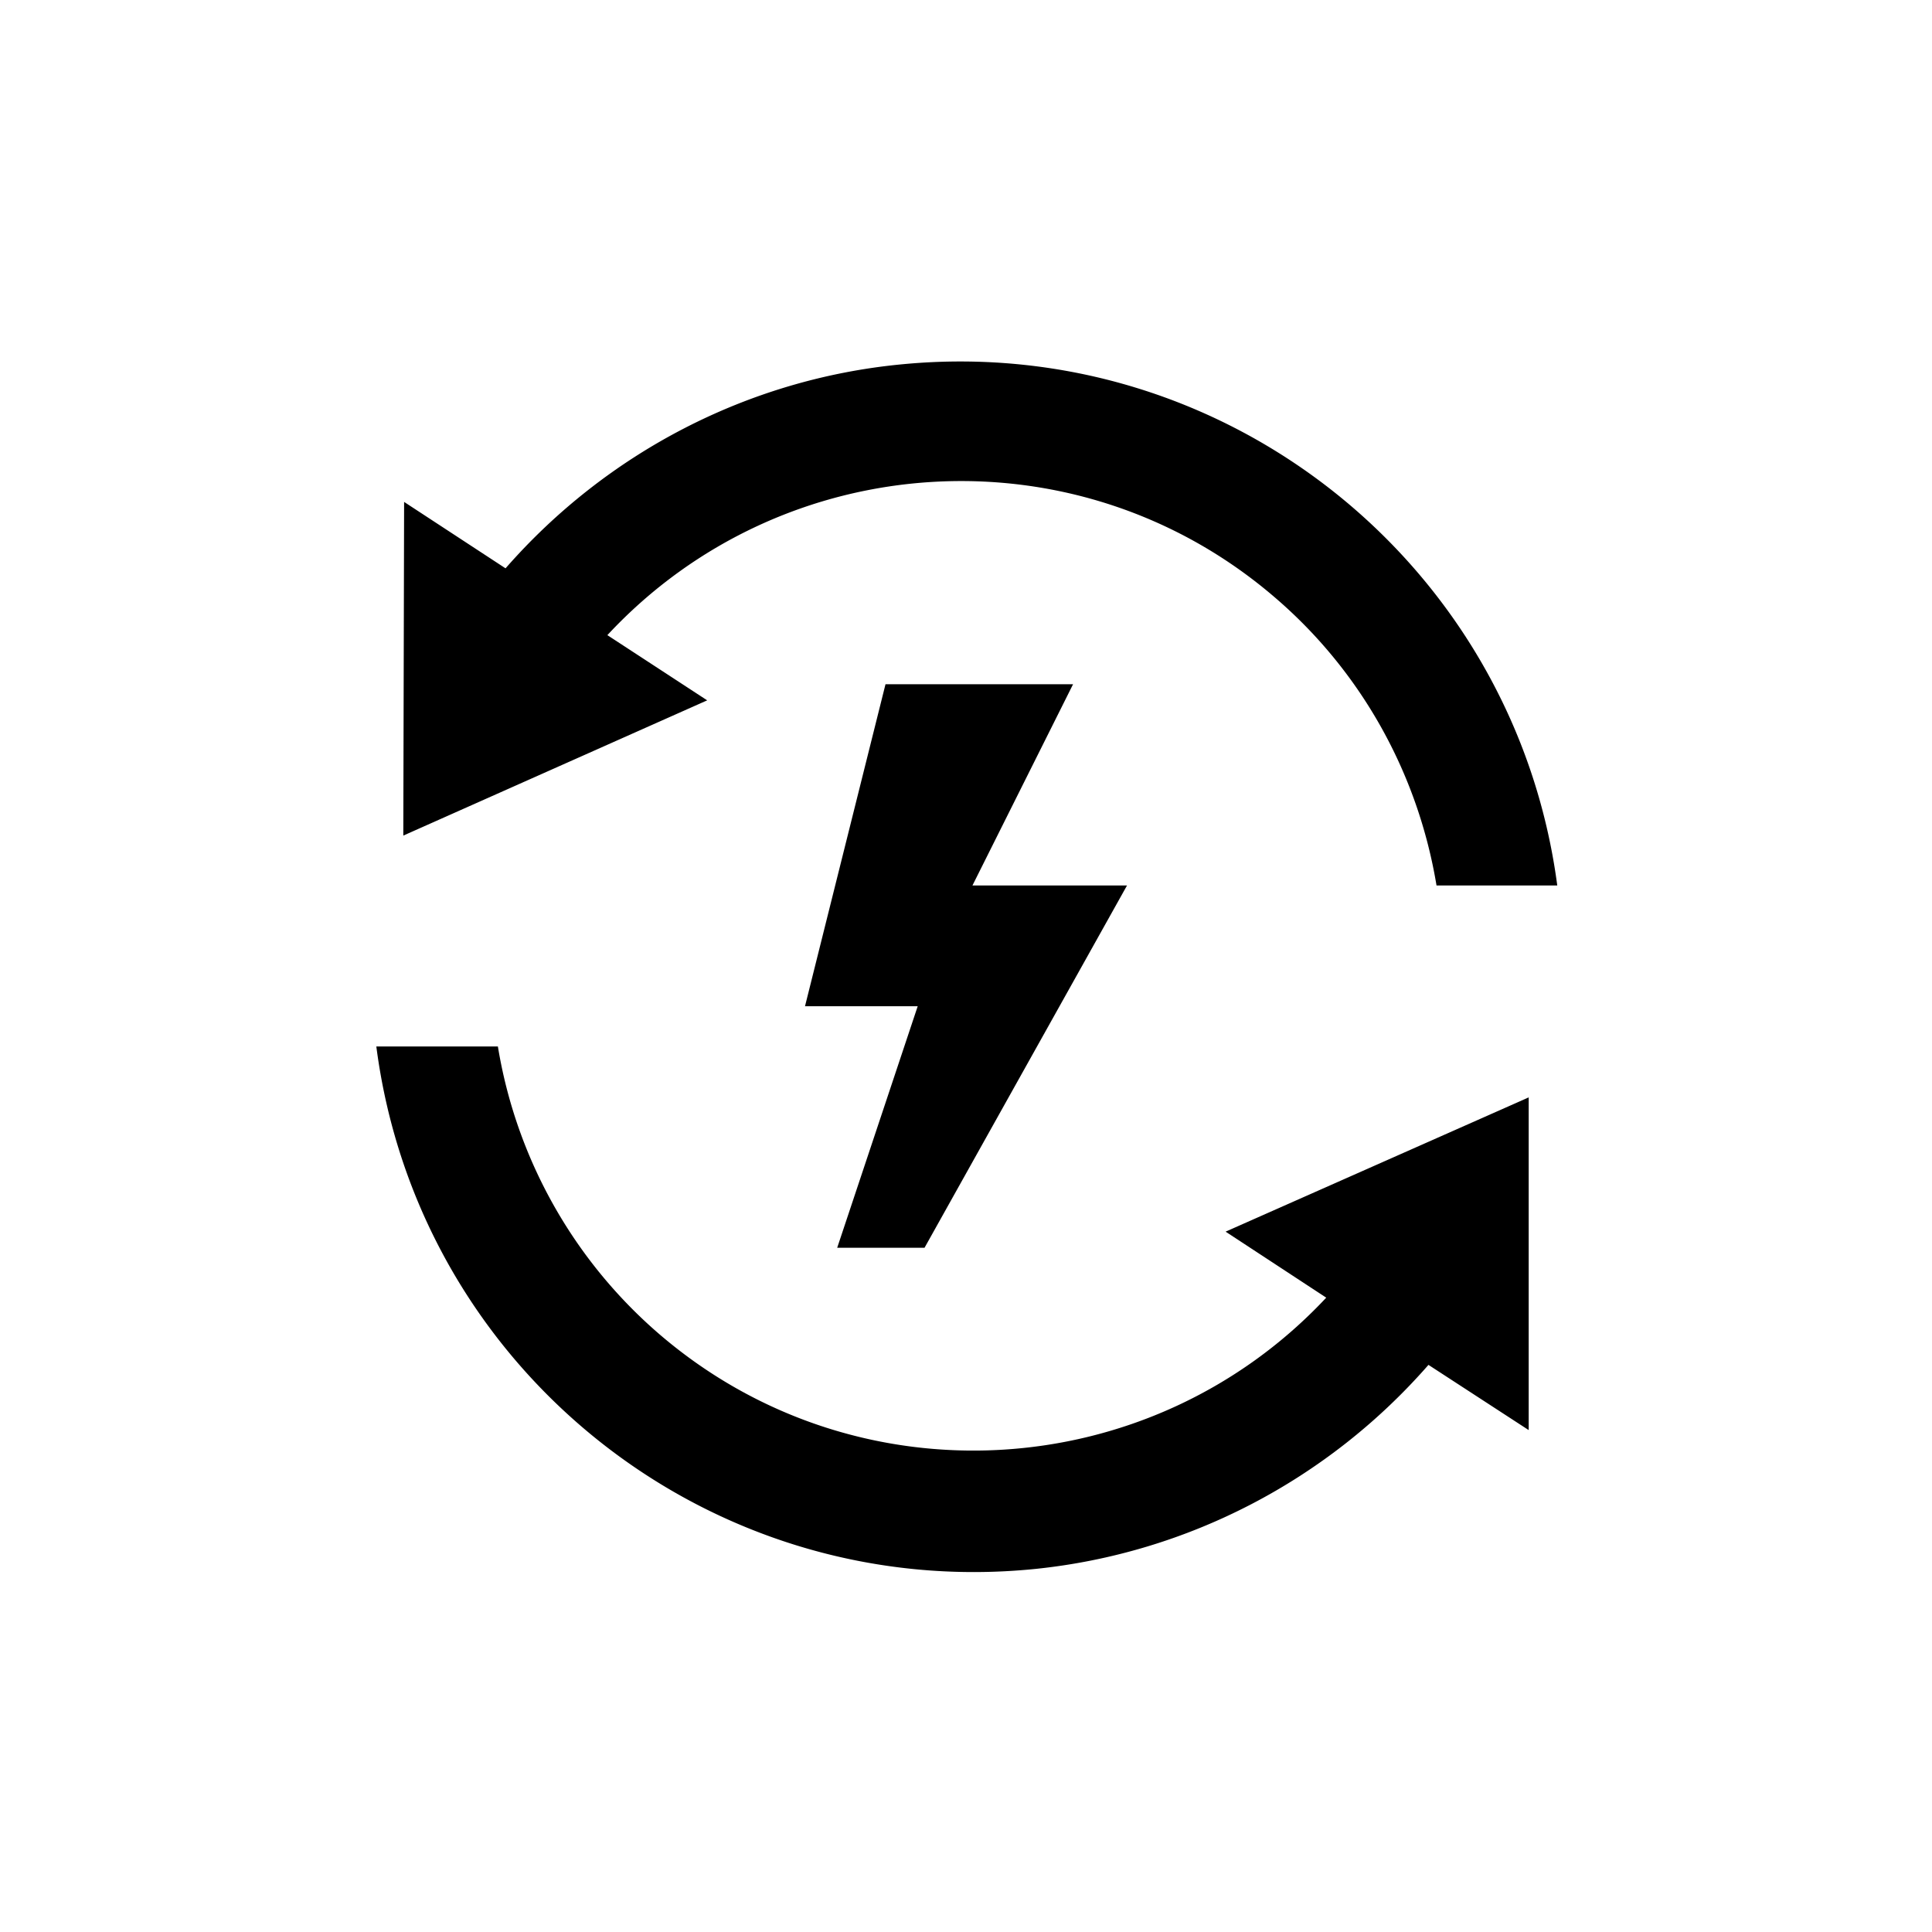 <svg xmlns="http://www.w3.org/2000/svg" viewBox="0 0 48 48"><title>Energietransitie</title><path d="M28 22h-3.84l2.5-5H22l-2 8h2.8l-2 6h2.17L28 22Zm7.69 0c-.46-2.78-1.87-5.32-4.02-7.16-4.9-4.21-12.22-3.75-16.58.94l2.48 1.62-7.55 3.36.02-8.29 2.52 1.65c2.52-2.88 6.04-4.71 9.86-5.07 8.06-.77 15.22 5 16.27 12.95h-3.01Zm2.29 5.26v8.27l-2.49-1.62c-2.5 2.86-5.98 4.68-9.77 5.07-8.1.82-15.33-4.96-16.37-12.98h3.02a11.99 11.99 0 0 0 3.98 7.12c4.89 4.23 12.22 3.8 16.6-.88l-2.5-1.64 7.54-3.34Z"/></svg>
